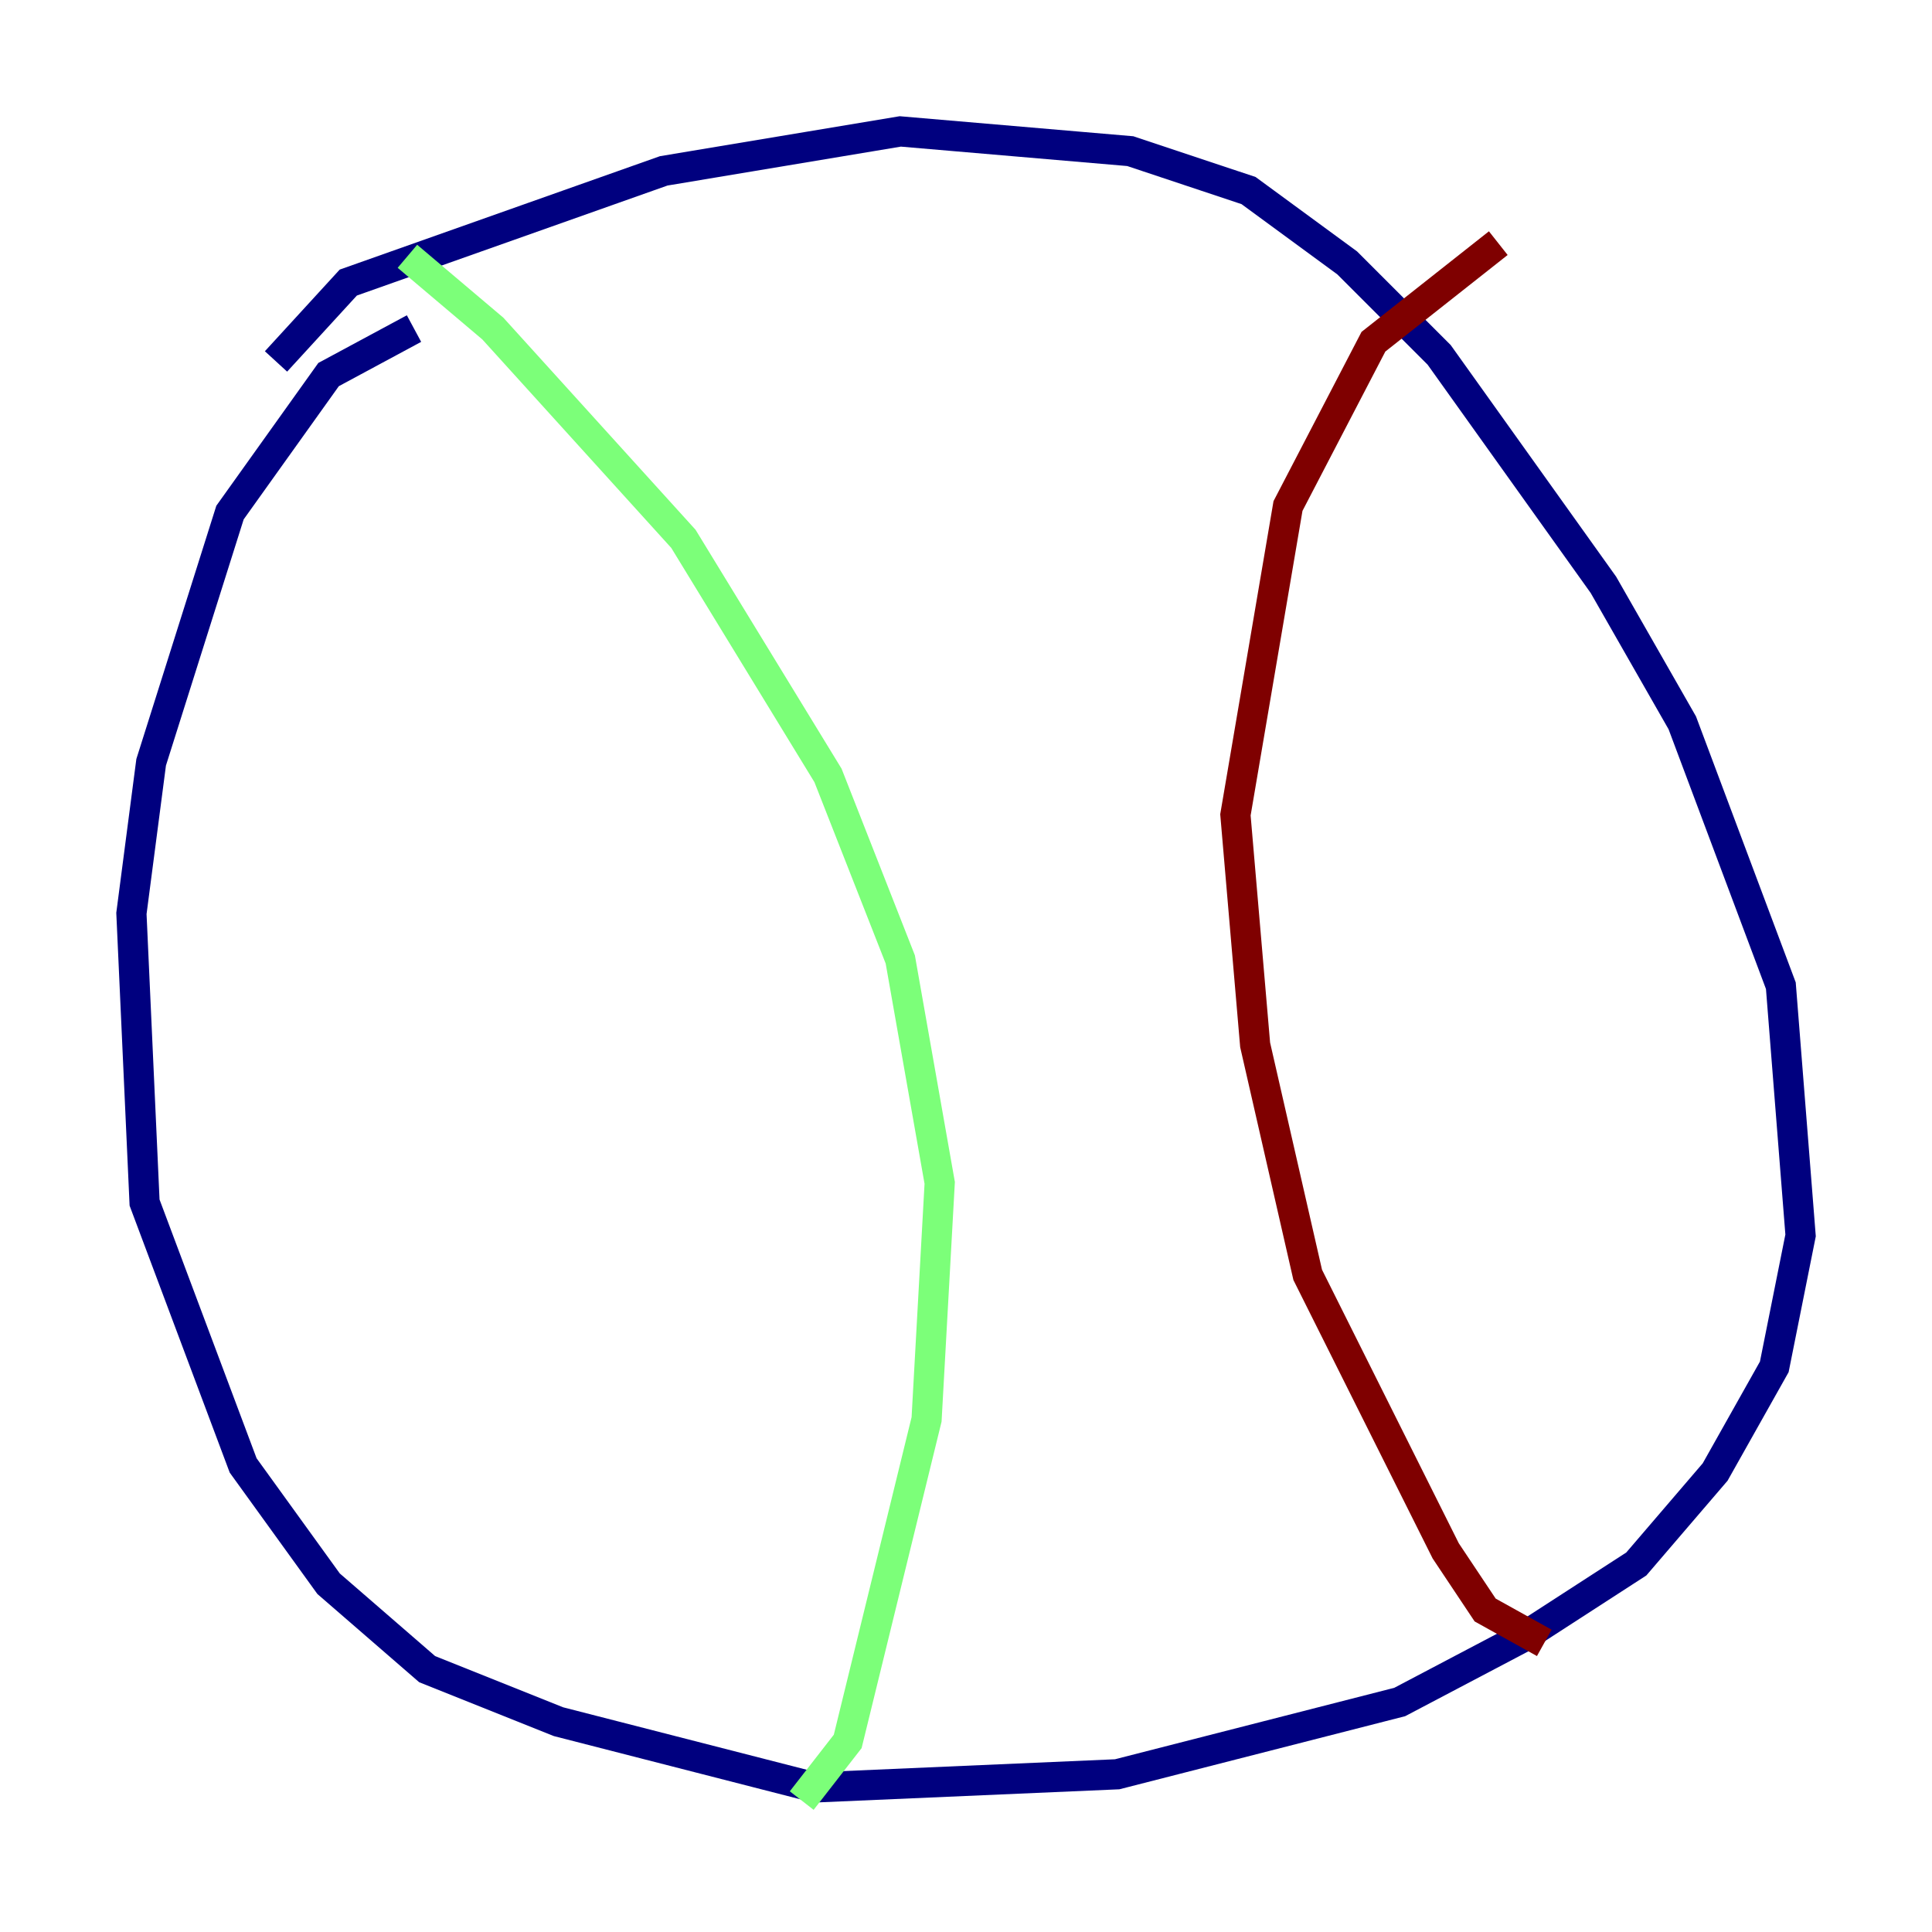 <?xml version="1.0" encoding="utf-8" ?>
<svg baseProfile="tiny" height="128" version="1.2" viewBox="0,0,128,128" width="128" xmlns="http://www.w3.org/2000/svg" xmlns:ev="http://www.w3.org/2001/xml-events" xmlns:xlink="http://www.w3.org/1999/xlink"><defs /><polyline fill="none" points="27.429,21.769 21.769,24.816 15.238,33.959 10.014,50.503 8.707,60.517 9.578,79.674 16.109,97.088 21.769,104.925 28.299,110.585 37.007,114.068 53.986,118.422 74.014,117.551 92.735,112.762 101.007,108.408 108.408,103.619 113.633,97.524 117.551,90.558 119.293,81.85 117.986,65.306 111.456,47.891 106.231,38.748 95.347,23.51 89.252,17.415 82.721,12.626 74.884,10.014 59.646,8.707 43.973,11.32 23.075,18.721 18.286,23.946" stroke="#00007f" stroke-width="2" /><polyline fill="none" points="26.993,16.98 32.653,21.769 45.279,35.701 54.857,51.374 59.646,63.565 62.258,78.367 61.388,94.041 56.163,115.374 53.116,119.293" stroke="#7cff79" stroke-width="2" /><polyline fill="none" points="102.313,108.844 98.395,106.667 95.782,102.748 86.639,84.463 83.156,69.225 81.85,53.986 85.333,33.524 90.993,22.64 99.265,16.109" stroke="#7f0000" stroke-width="2" /></svg>